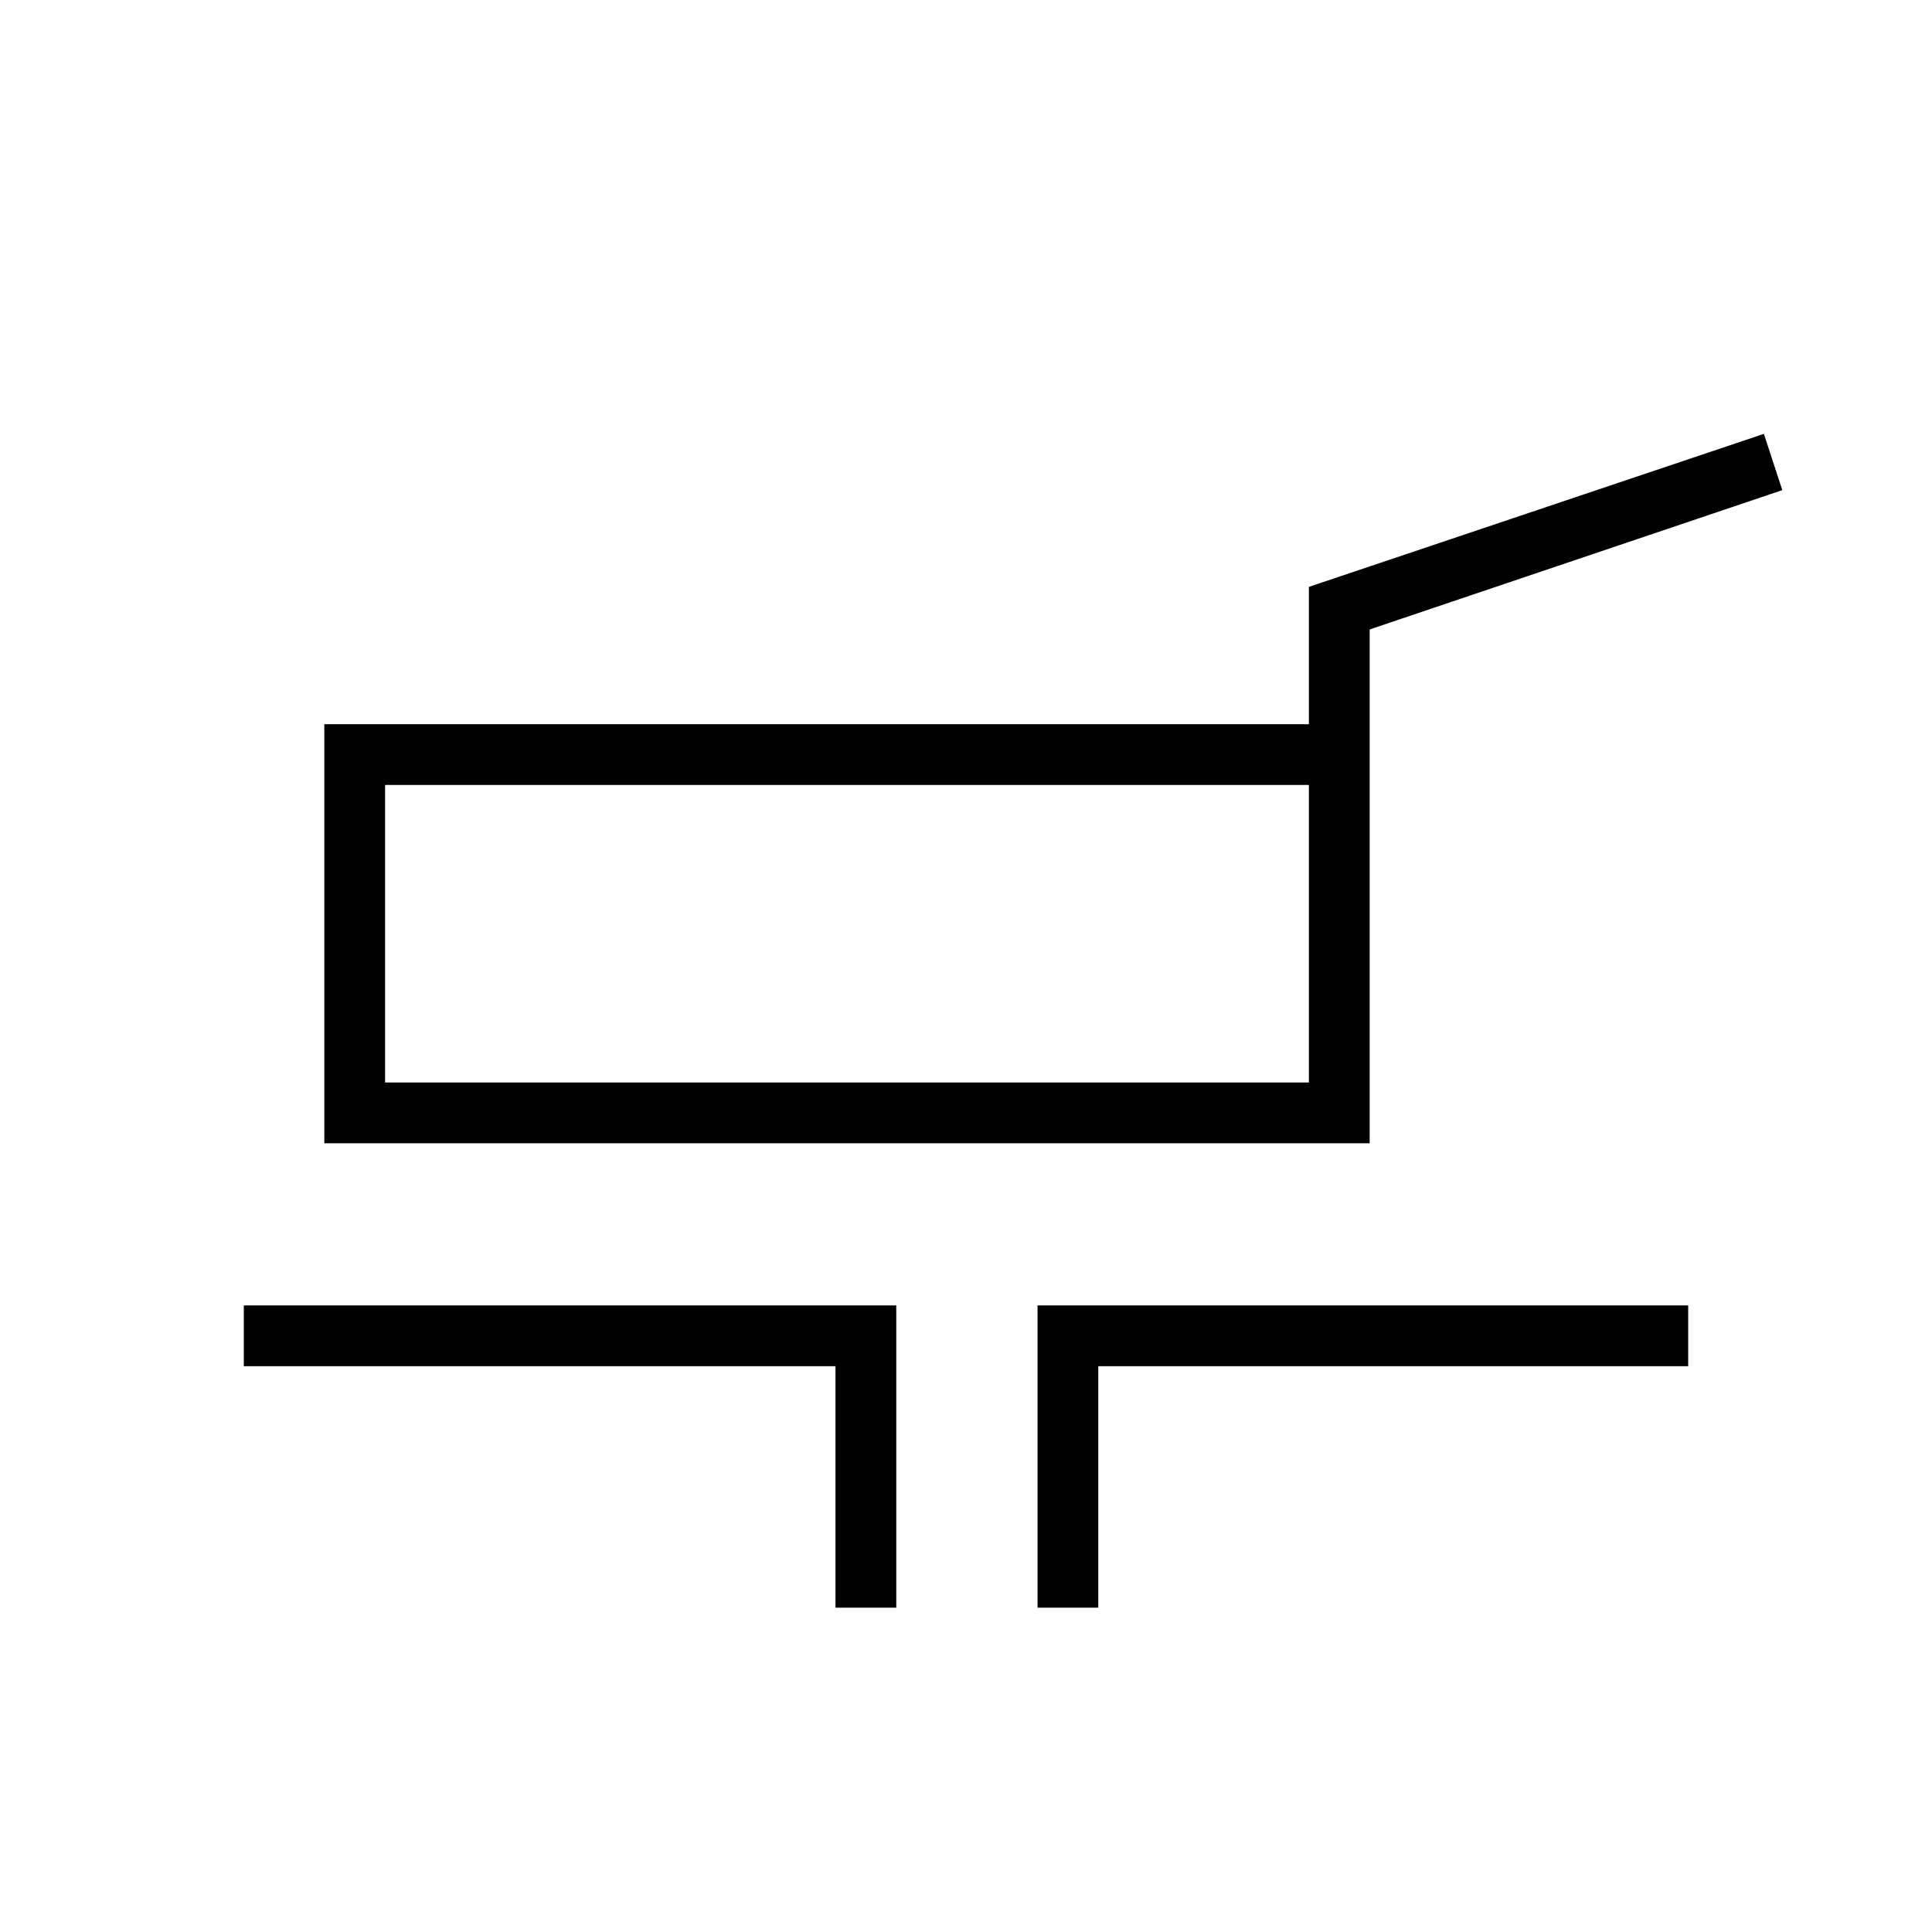 <svg xmlns="http://www.w3.org/2000/svg" height="48" viewBox="0 -960 960 960" width="48"><path d="M161.15-391.92v-208.23h489.23v-68.24l226.08-76.03 9.16 27.96-205.04 69.23v255.31H161.15Zm30.2-30.2h459.03v-147.84H191.35v147.84Zm223.8 260.97v-120h-294v-30.2h324.2v150.2h-30.2Zm100.39 0v-150.2h323.31v30.2H545.73v120h-30.19Zm-94.23-335.08Z"/></svg>